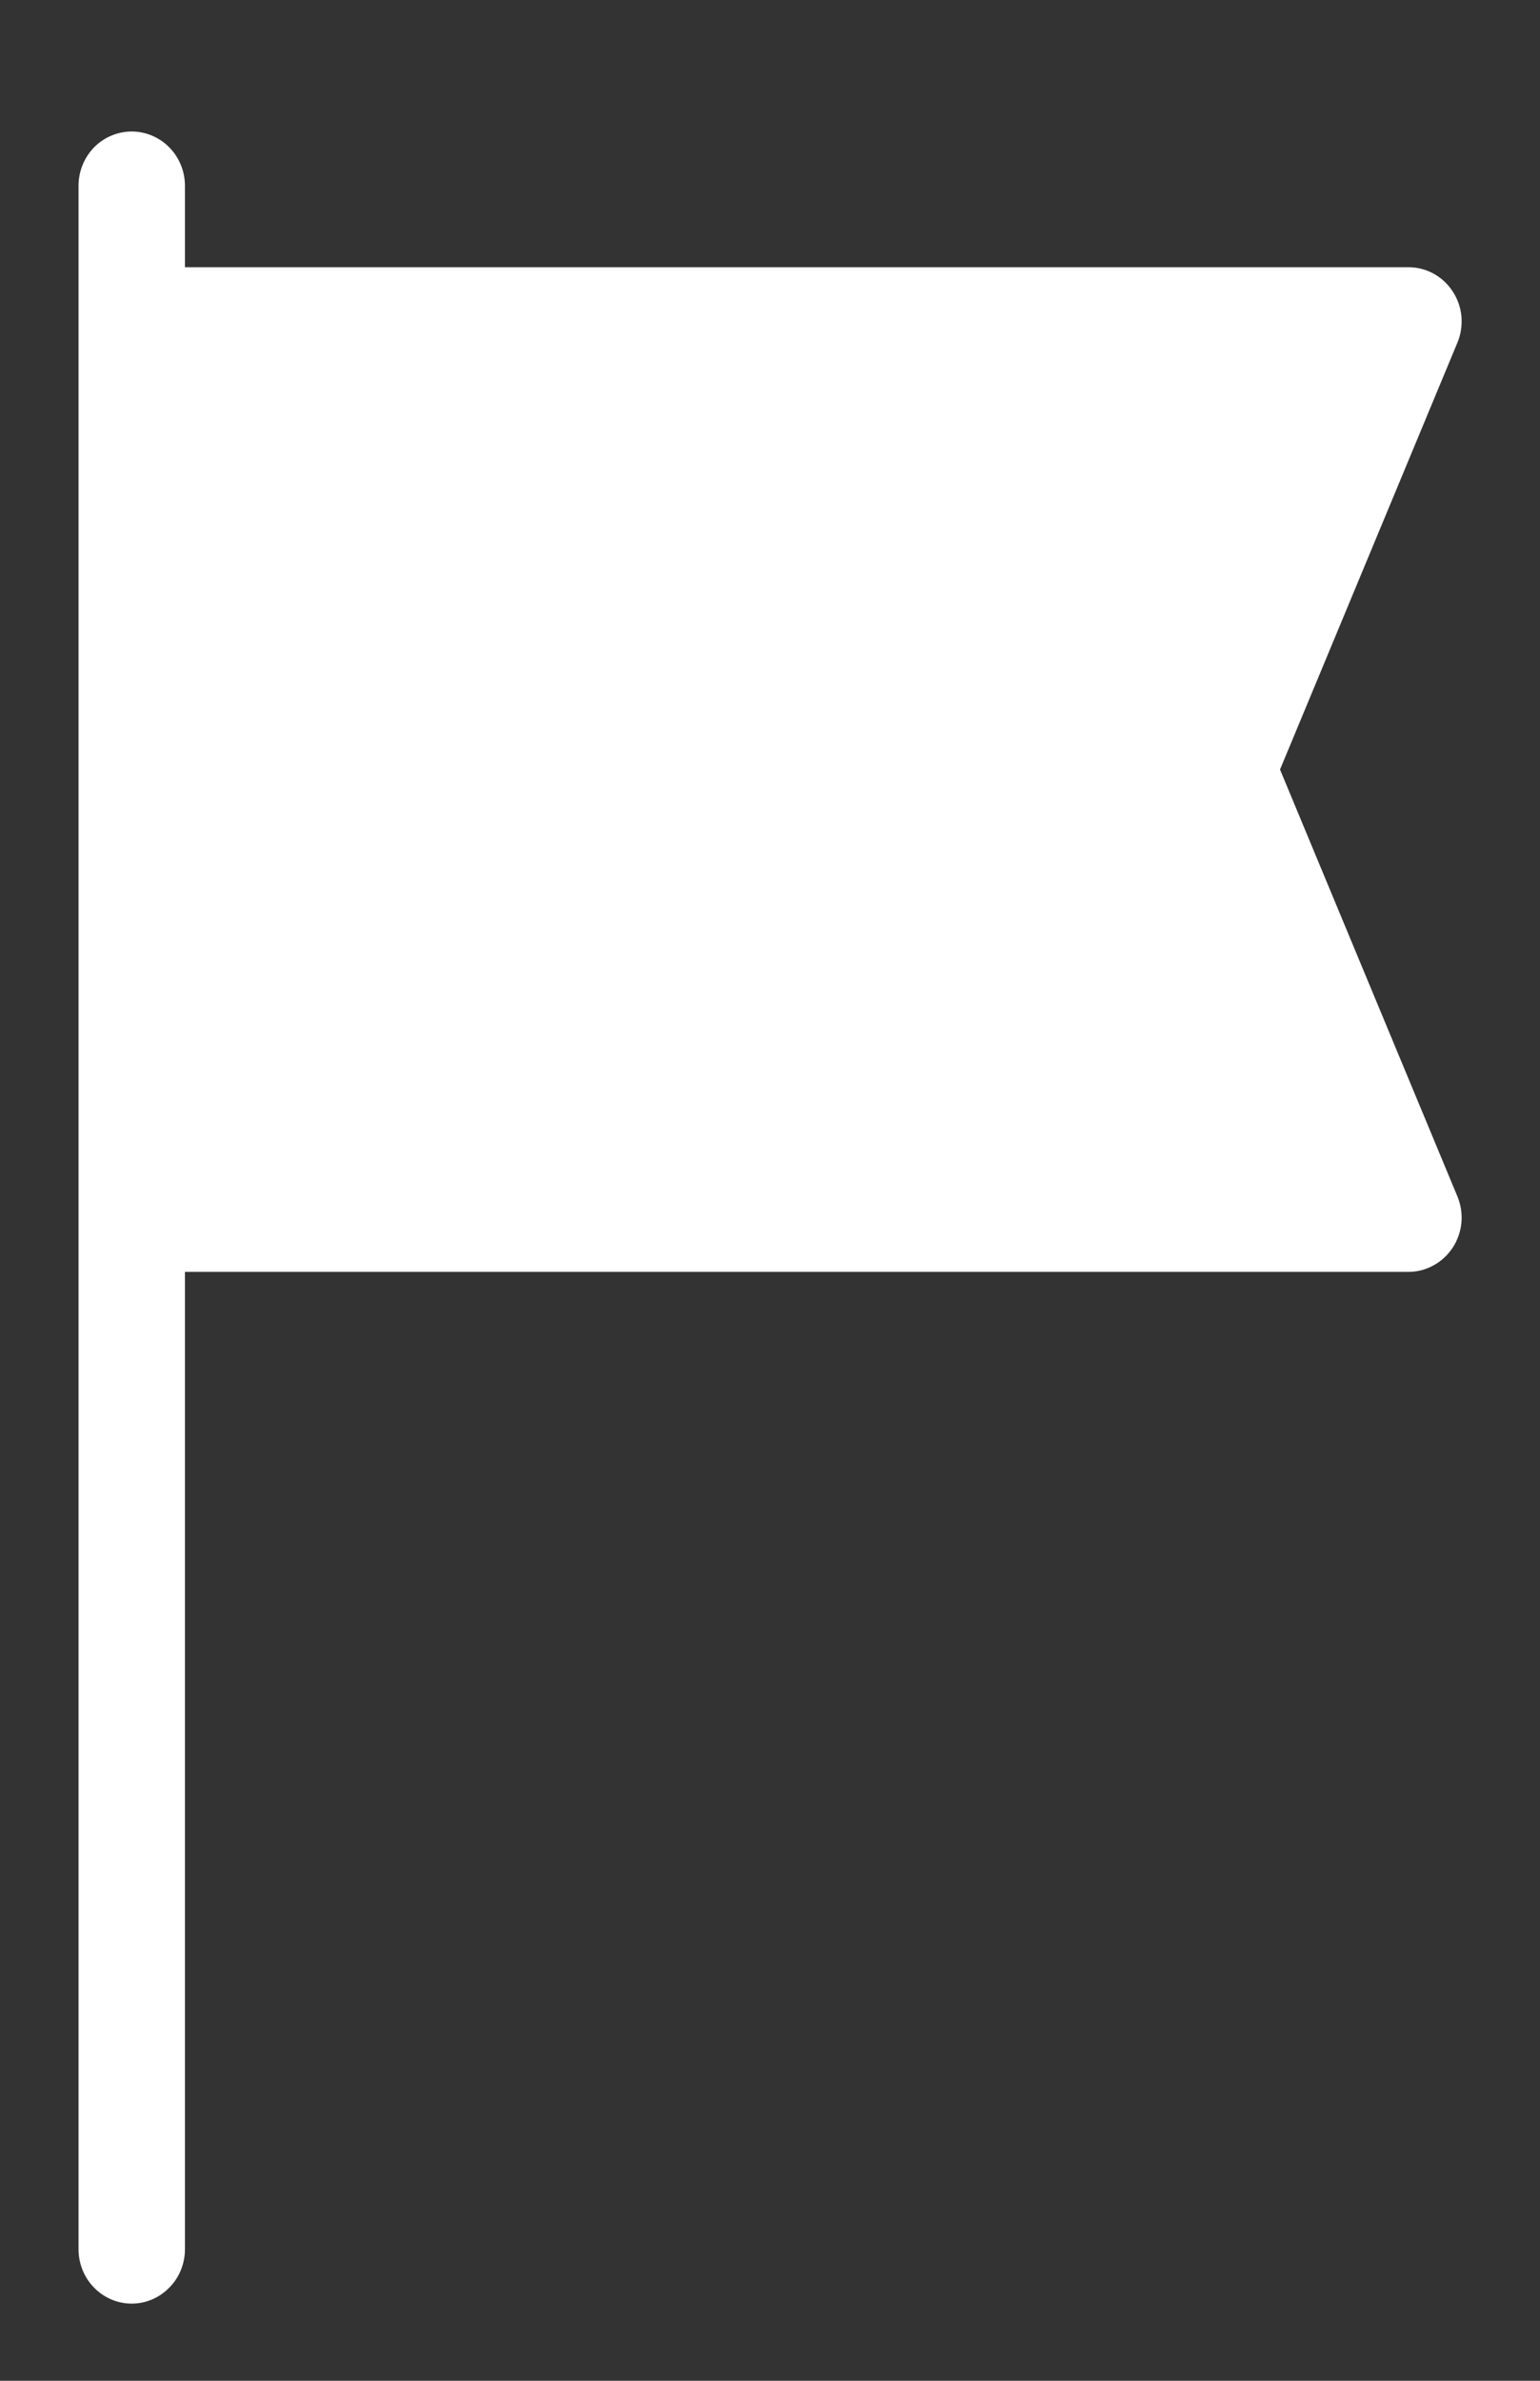 <svg width="11" height="17" viewBox="0 0 11 17" fill="none" xmlns="http://www.w3.org/2000/svg">
<rect x="0" y="0" width="11" height="17" fill="#333333" stroke="none"/>
<path d="M9.143 5.495L10.41 2.447C10.435 2.388 10.444 2.324 10.439 2.26C10.433 2.196 10.412 2.135 10.377 2.082C10.342 2.028 10.296 1.985 10.24 1.954C10.185 1.924 10.123 1.908 10.06 1.908H1.321V1.326C1.321 1.224 1.281 1.125 1.209 1.052C1.138 0.98 1.041 0.939 0.941 0.939C0.84 0.939 0.743 0.98 0.672 1.052C0.601 1.125 0.561 1.224 0.561 1.326V16.061C0.561 16.164 0.601 16.263 0.672 16.335C0.743 16.408 0.84 16.449 0.941 16.449C1.041 16.449 1.138 16.408 1.209 16.335C1.281 16.263 1.321 16.164 1.321 16.061V9.082H10.06C10.123 9.082 10.185 9.066 10.24 9.035C10.296 9.005 10.342 8.961 10.377 8.908C10.412 8.854 10.433 8.793 10.439 8.729C10.444 8.666 10.435 8.602 10.41 8.543L9.143 5.495Z" fill="white"/>
</svg>
